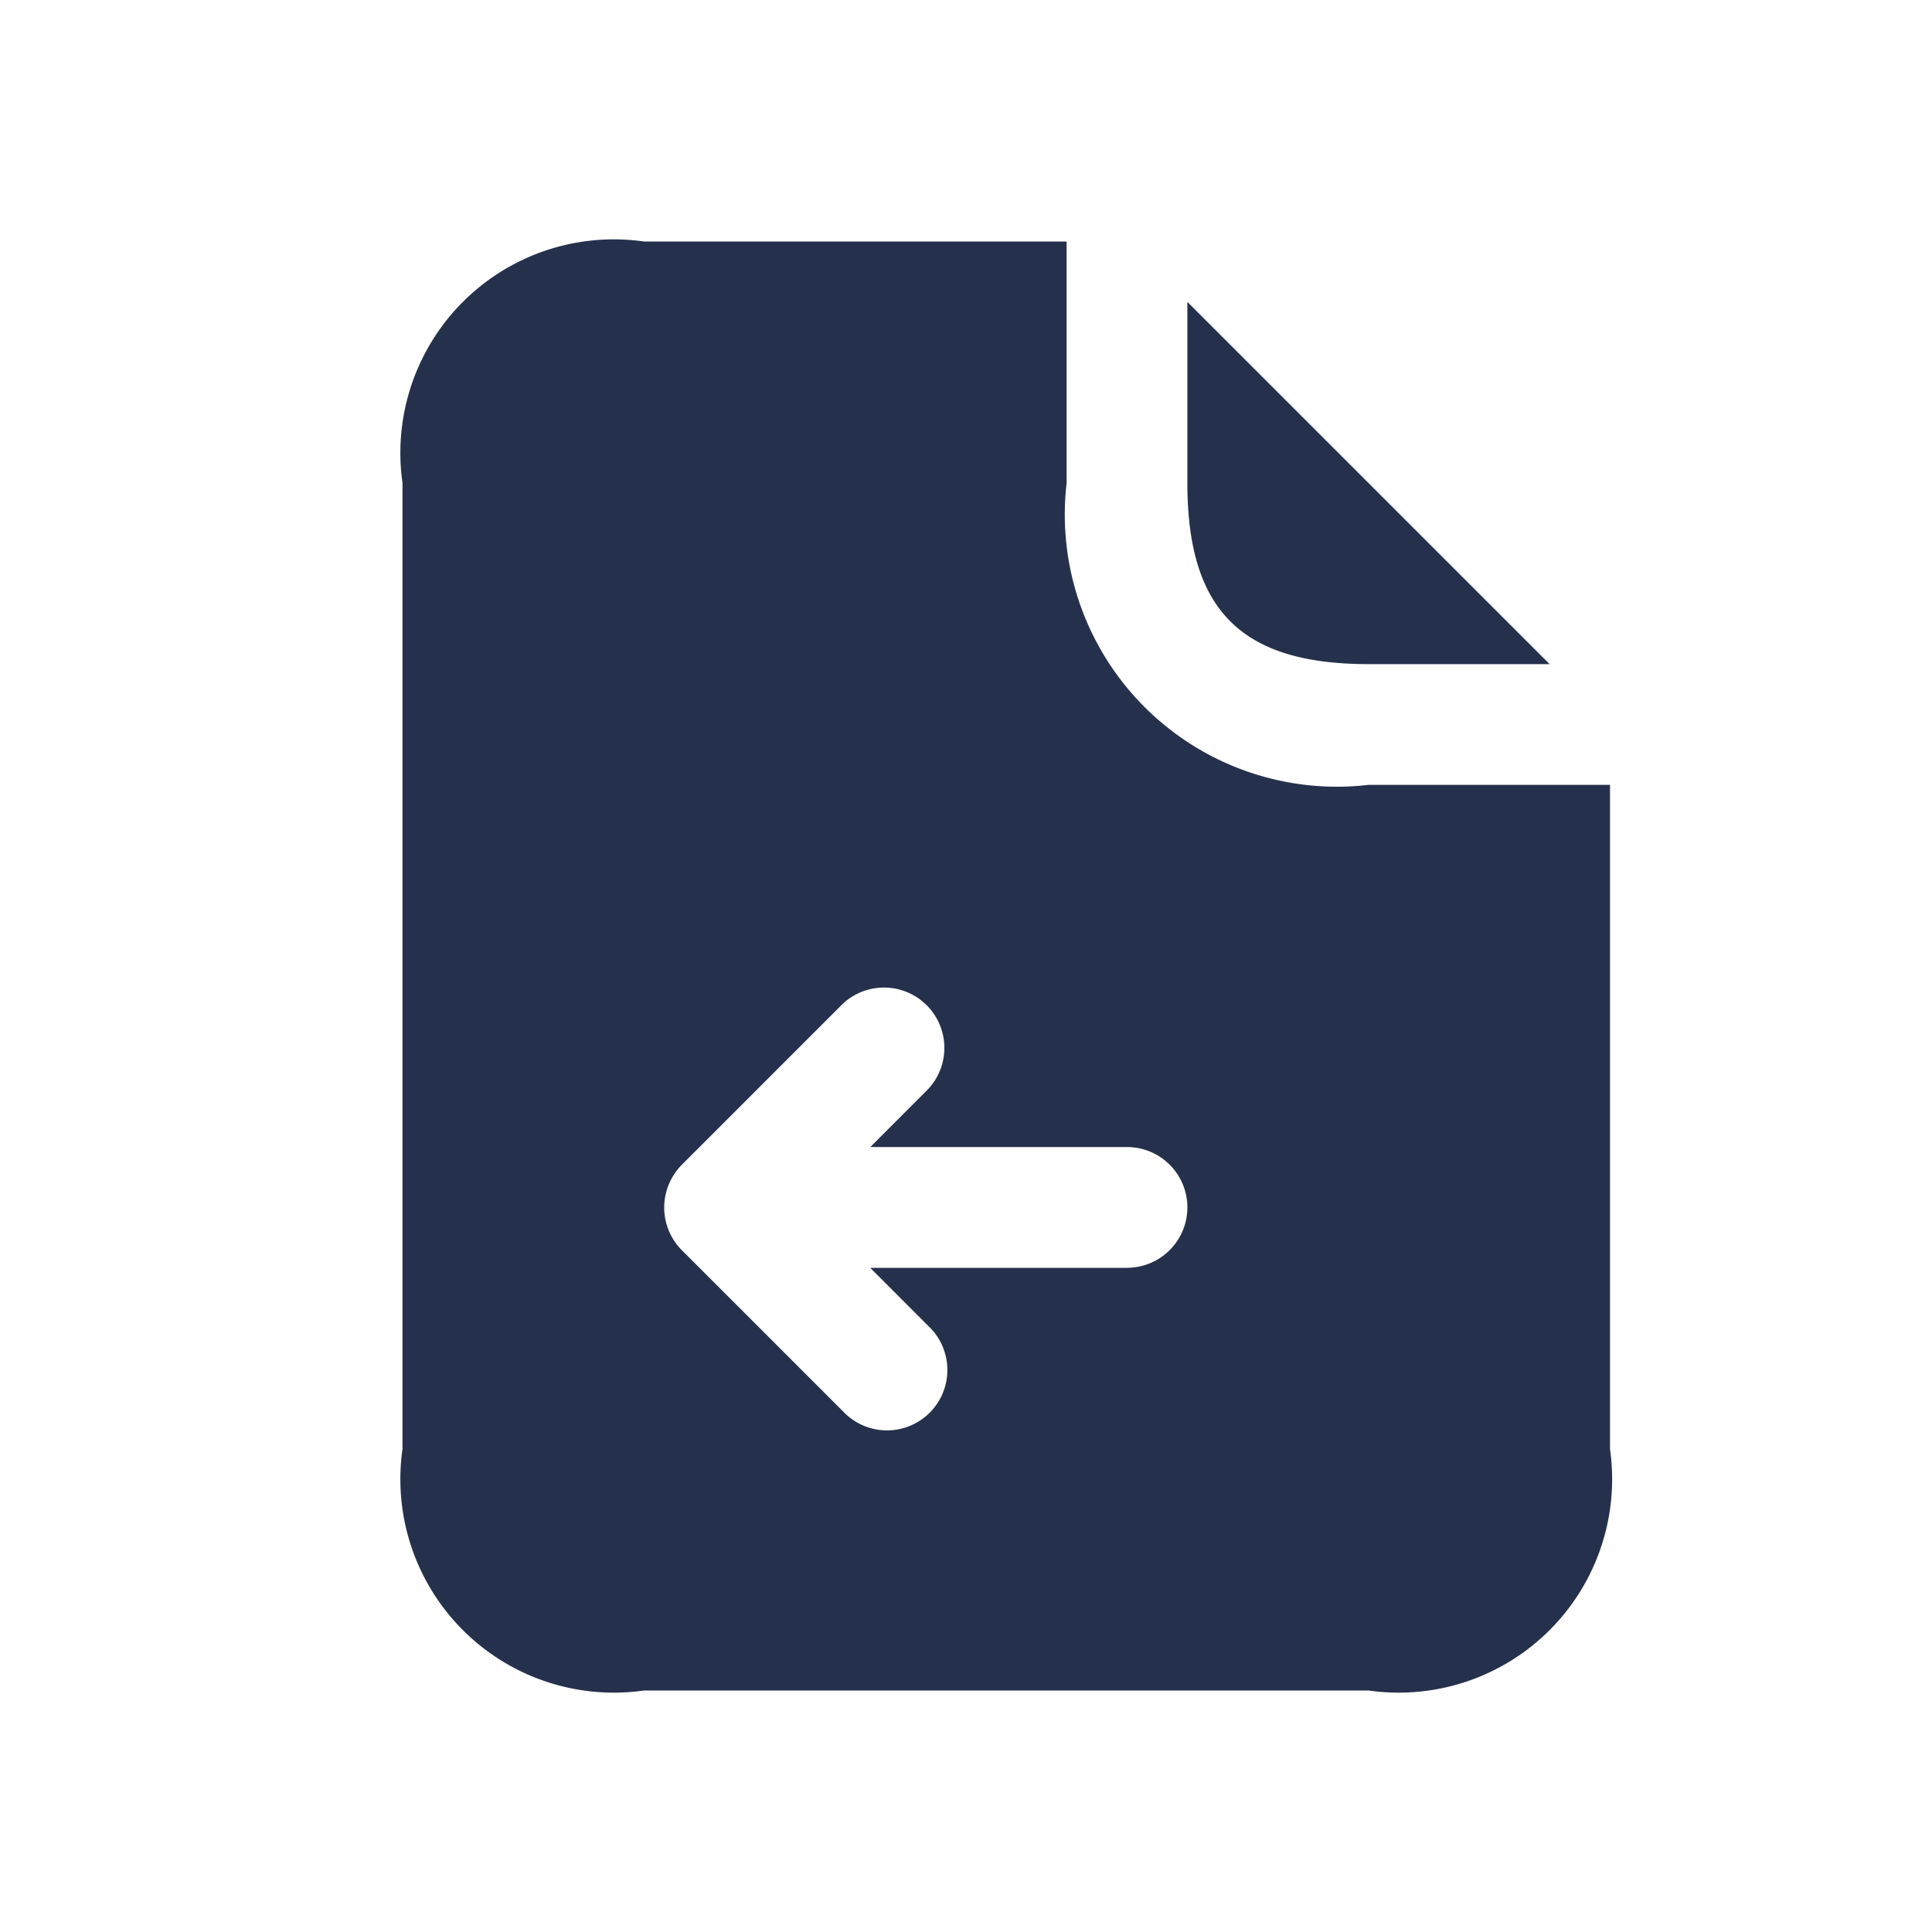 <svg id="Layer" xmlns="http://www.w3.org/2000/svg" viewBox="0 0 24 24"><defs><style>.cls-1{fill:#25314c;}</style></defs><path id="file-import" class="cls-1" d="M17,9.75A3.381,3.381,0,0,1,13.25,6V3H8A2.652,2.652,0,0,0,5,6V18a2.652,2.652,0,0,0,3,3h9a2.652,2.652,0,0,0,3-3V9.75Zm-3,6H10.811l.719.72a.75.75,0,1,1-1.06,1.06l-2-2a.751.751,0,0,1-.162-.817.771.771,0,0,1,.162-.244l2-2a.75.75,0,0,1,1.06,1.06l-.719.72H14a.75.75,0,0,1,0,1.5ZM14.75,6V3.75l4.5,4.5H17C15.42,8.25,14.75,7.58,14.75,6Z"/></svg>
